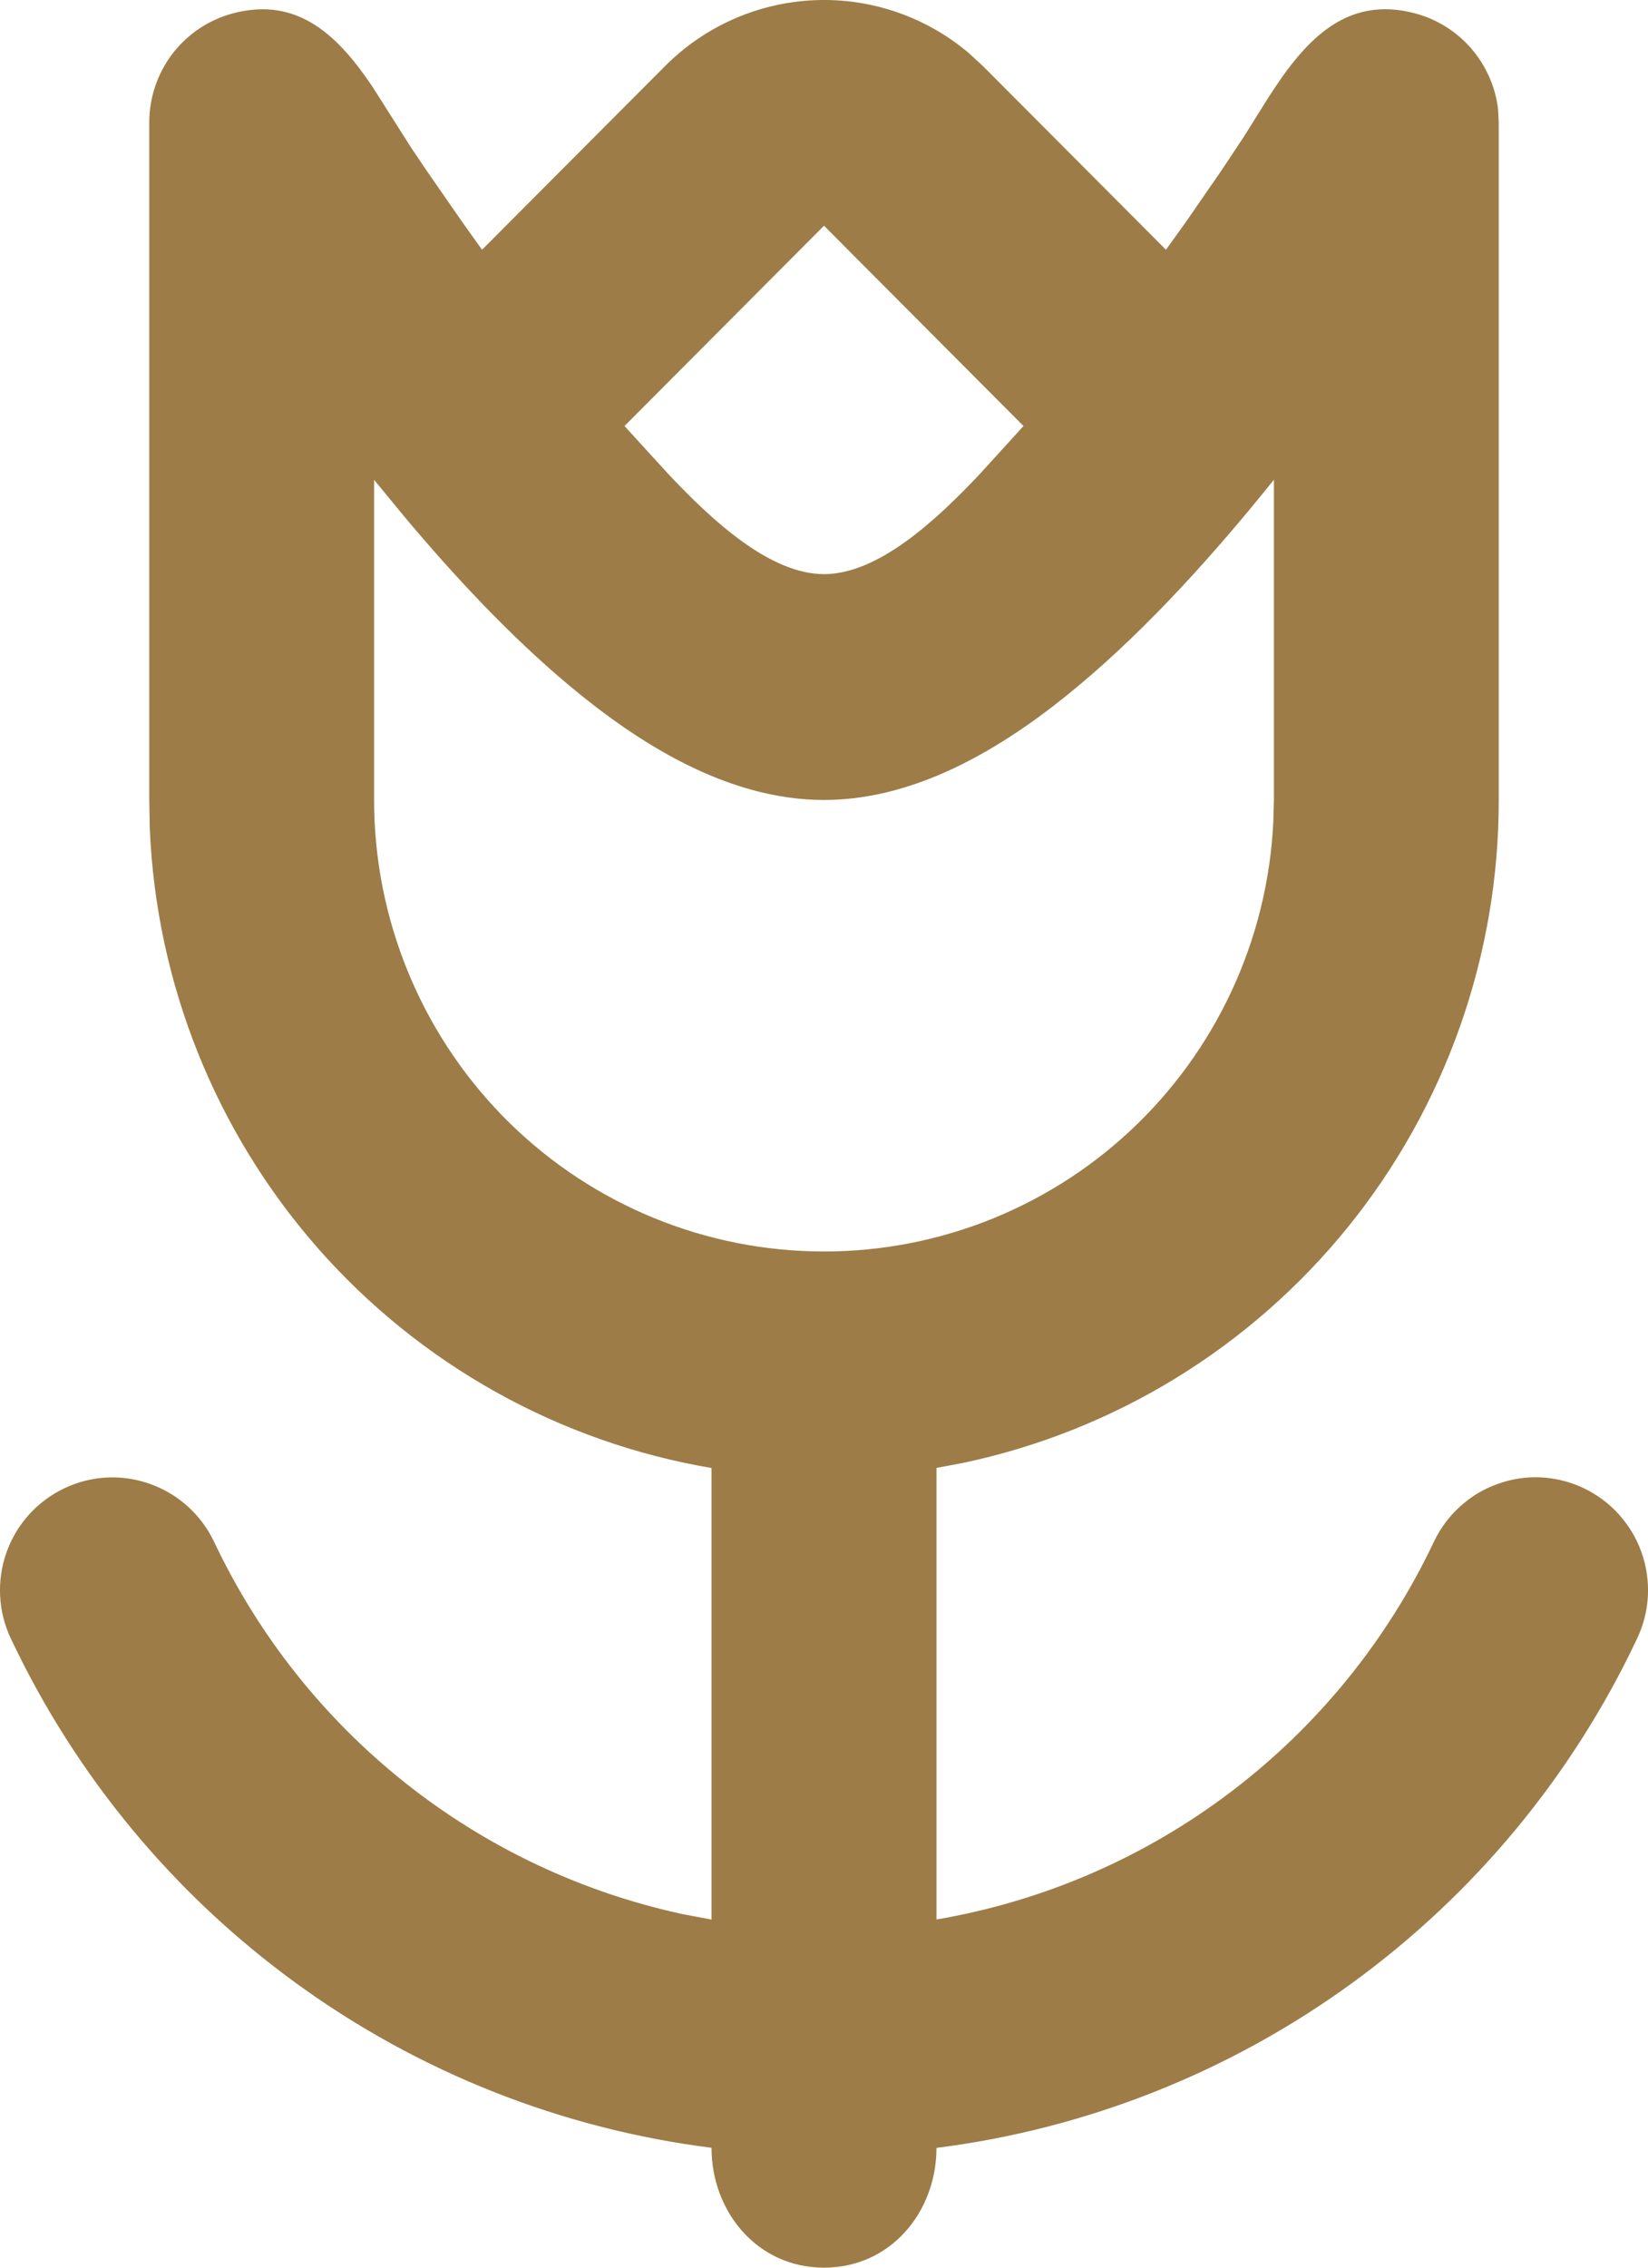<svg width="16" height="22" viewBox="0 0 16 22" fill="none" xmlns="http://www.w3.org/2000/svg">
<path fill-rule="evenodd" clip-rule="evenodd" d="M6.456 0.642C6.842 0.254 7.36 0.026 7.906 0.002C8.452 -0.022 8.987 0.161 9.405 0.514L9.544 0.642L11.32 2.423L11.511 2.157L11.854 1.661L12.078 1.324L12.303 0.964C12.639 0.438 13.042 -0.063 13.751 0.133C13.96 0.191 14.146 0.31 14.287 0.474C14.428 0.639 14.518 0.841 14.544 1.057L14.551 1.189V7.761C14.552 9.269 14.035 10.732 13.088 11.903C12.14 13.074 10.82 13.883 9.348 14.193L9.092 14.241V18.622C10.131 18.445 11.113 18.02 11.953 17.382C12.794 16.744 13.469 15.913 13.921 14.958C13.983 14.828 14.069 14.711 14.176 14.615C14.282 14.518 14.406 14.444 14.542 14.396C14.677 14.347 14.82 14.326 14.963 14.333C15.106 14.341 15.247 14.376 15.376 14.438C15.506 14.5 15.622 14.586 15.718 14.693C15.814 14.8 15.889 14.924 15.937 15.06C15.985 15.195 16.006 15.339 15.999 15.483C15.991 15.627 15.956 15.767 15.894 15.897C15.266 17.228 14.313 18.378 13.124 19.241C11.935 20.105 10.548 20.654 9.092 20.838C9.092 21.458 8.648 22 8 22C7.353 22 6.908 21.458 6.908 20.837C5.452 20.653 4.065 20.105 2.876 19.241C1.687 18.378 0.735 17.229 0.106 15.898C-0.019 15.636 -0.034 15.335 0.063 15.061C0.16 14.787 0.362 14.564 0.624 14.439C0.885 14.314 1.186 14.299 1.458 14.397C1.731 14.494 1.954 14.696 2.079 14.959C2.511 15.871 3.146 16.671 3.935 17.297C4.725 17.924 5.648 18.359 6.632 18.571L6.908 18.623V14.242C5.427 13.991 4.077 13.237 3.084 12.107C2.091 10.976 1.516 9.538 1.454 8.032L1.449 7.761V1.189C1.449 0.95 1.527 0.717 1.671 0.526C1.816 0.335 2.019 0.197 2.249 0.133C2.901 -0.047 3.296 0.366 3.618 0.844L3.995 1.438L4.146 1.661L4.49 2.157L4.68 2.423L6.456 0.642ZM12.368 4.654C11.809 5.351 11.155 6.082 10.473 6.651C9.823 7.194 8.952 7.761 8 7.761C7.048 7.761 6.177 7.194 5.527 6.651C4.959 6.177 4.411 5.591 3.92 5.005L3.632 4.655V7.761C3.632 8.904 4.078 10.001 4.873 10.82C5.669 11.638 6.752 12.112 7.891 12.14C9.03 12.169 10.135 11.75 10.97 10.973C11.806 10.195 12.305 9.121 12.362 7.98L12.368 7.761V4.654ZM8 2.19L6.063 4.133L6.483 4.593C6.92 5.058 7.478 5.57 8 5.57C8.522 5.57 9.081 5.058 9.518 4.593L9.937 4.133L8 2.19Z" fill="#9D7C47"/>
</svg>
